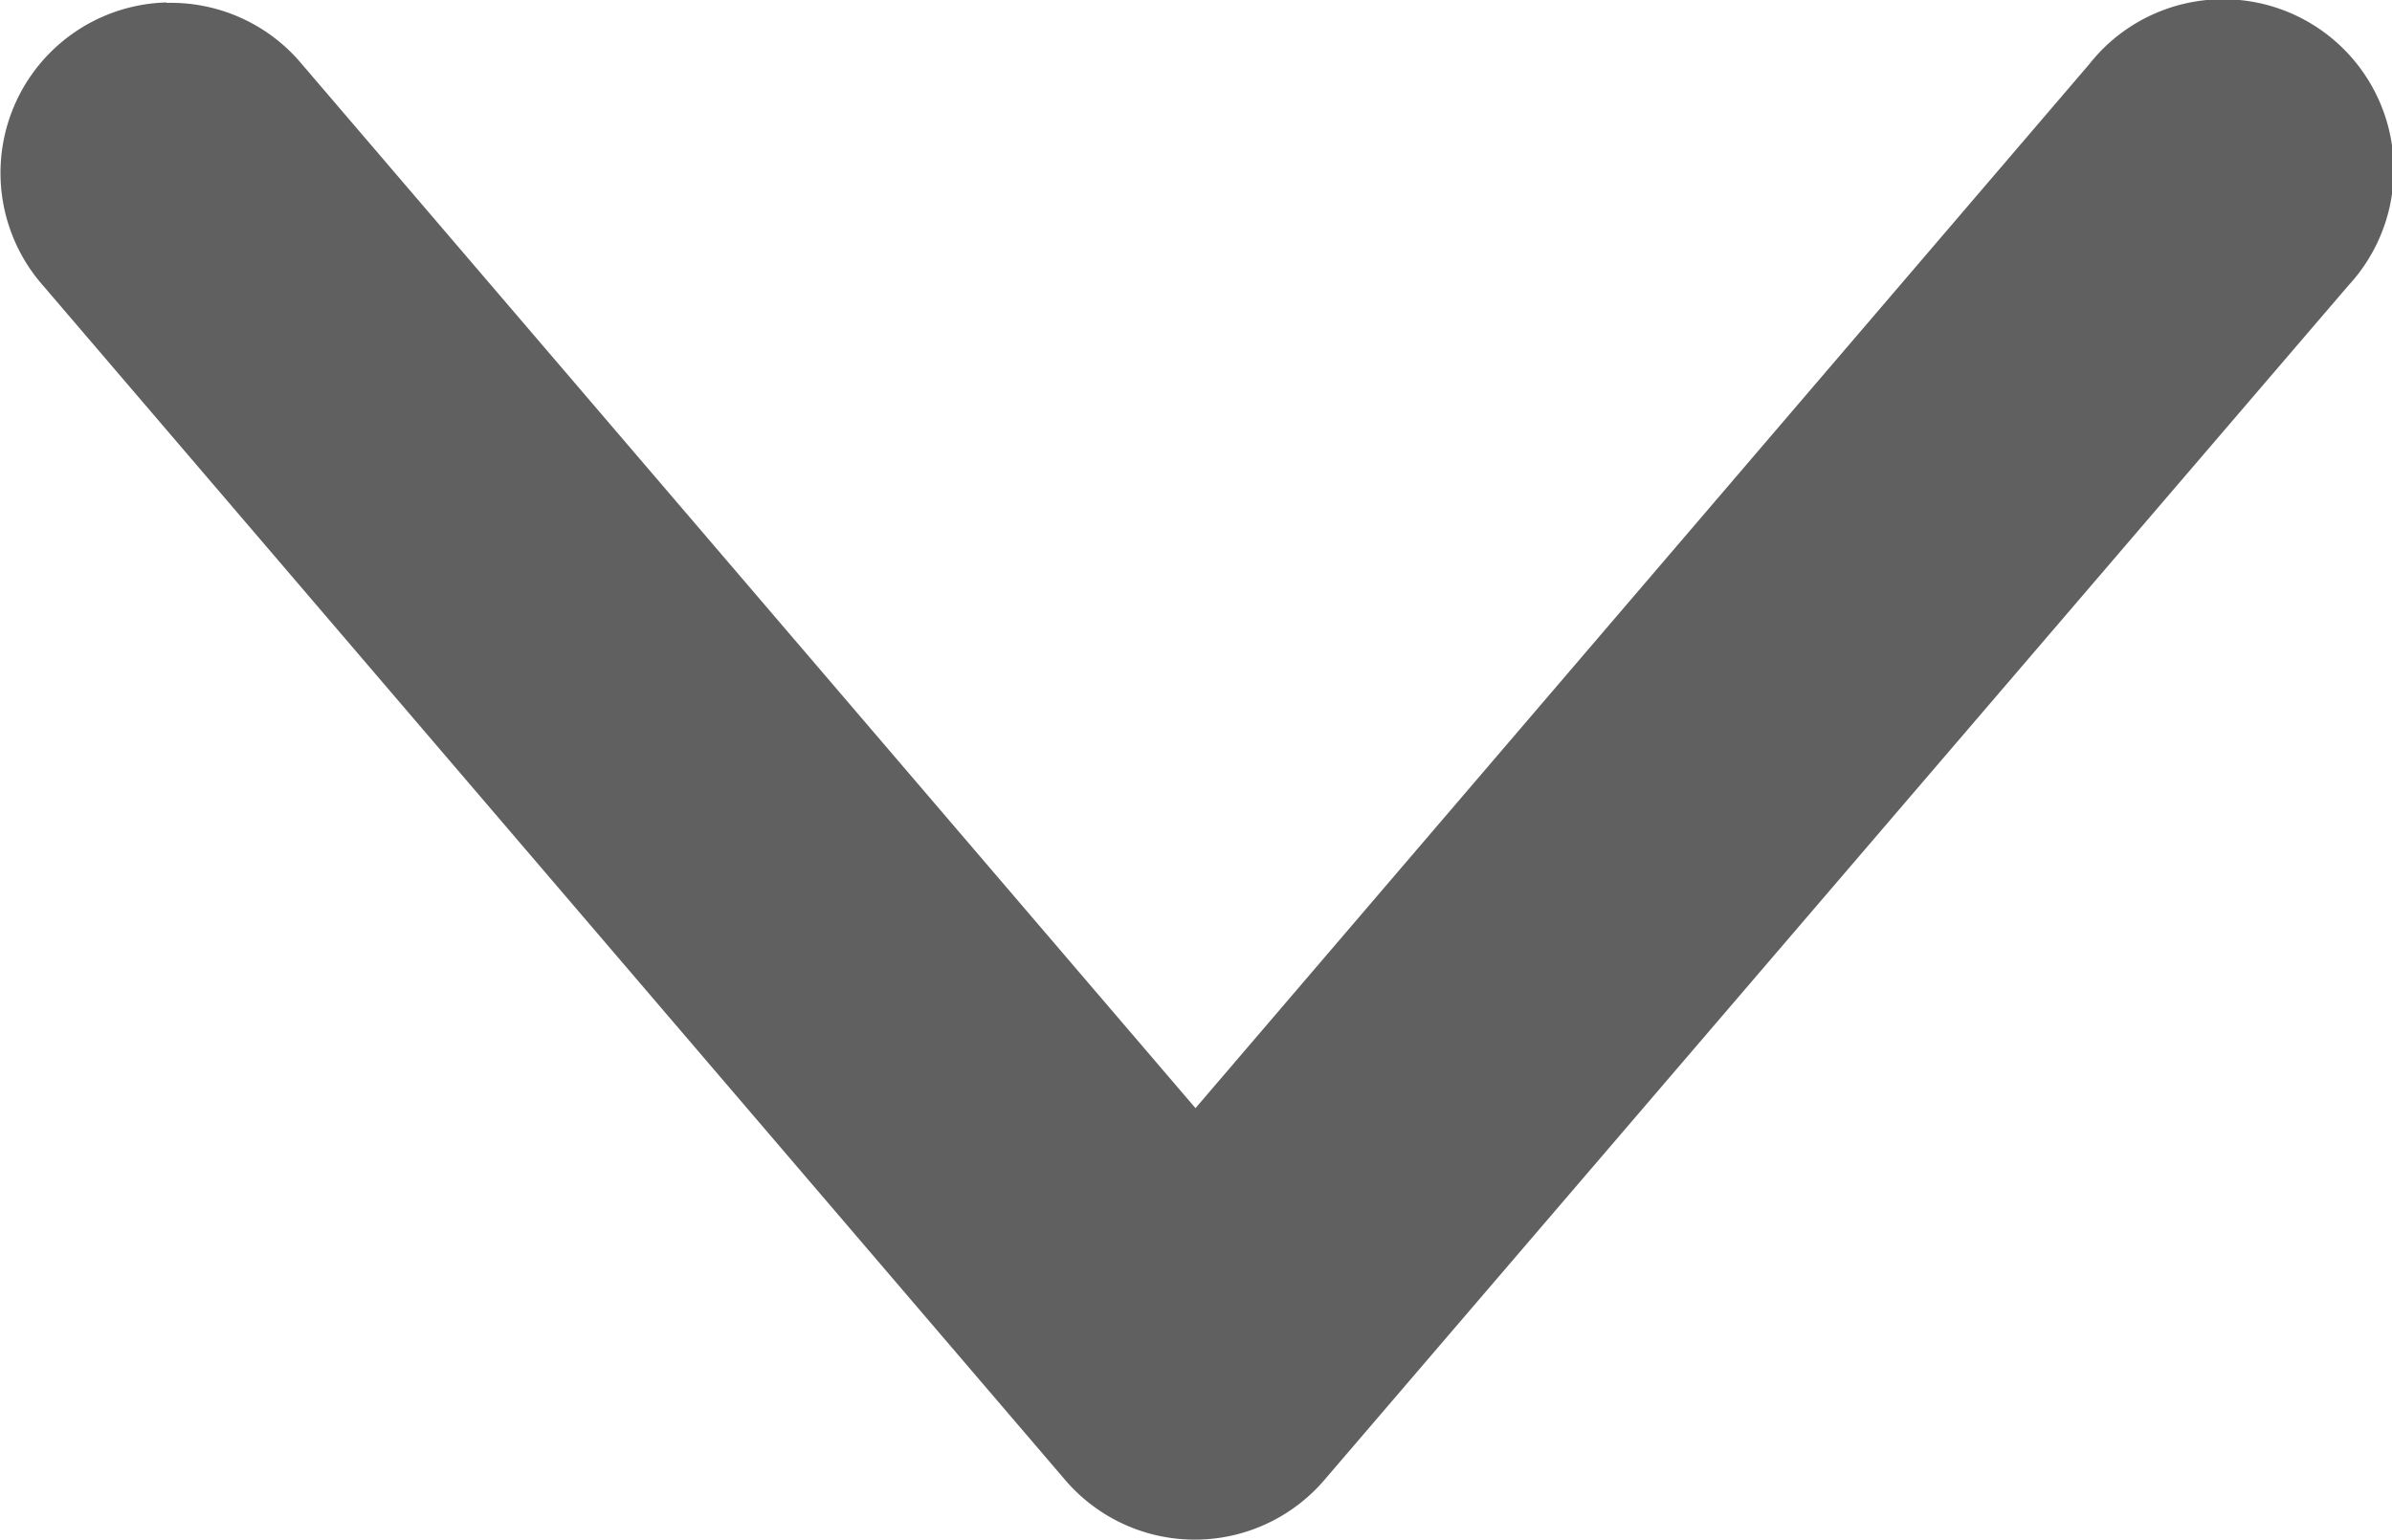 <svg xmlns="http://www.w3.org/2000/svg" width="11.683" height="7.522" viewBox="0 0 11.683 7.522"><defs><style>.a{fill:#606060;}</style></defs><g transform="translate(-1.319 -292.63)"><path class="a" d="M2.13,292.642a.833.833,0,0,0-.6,1.384l4.991,5.834a.833.833,0,0,0,1.267,0l5-5.834a.833.833,0,1,0-1.265-1.082l-4.365,5.1-4.364-5.1a.833.833,0,0,0-.659-.3Z" transform="translate(0 0)"/></g></svg>